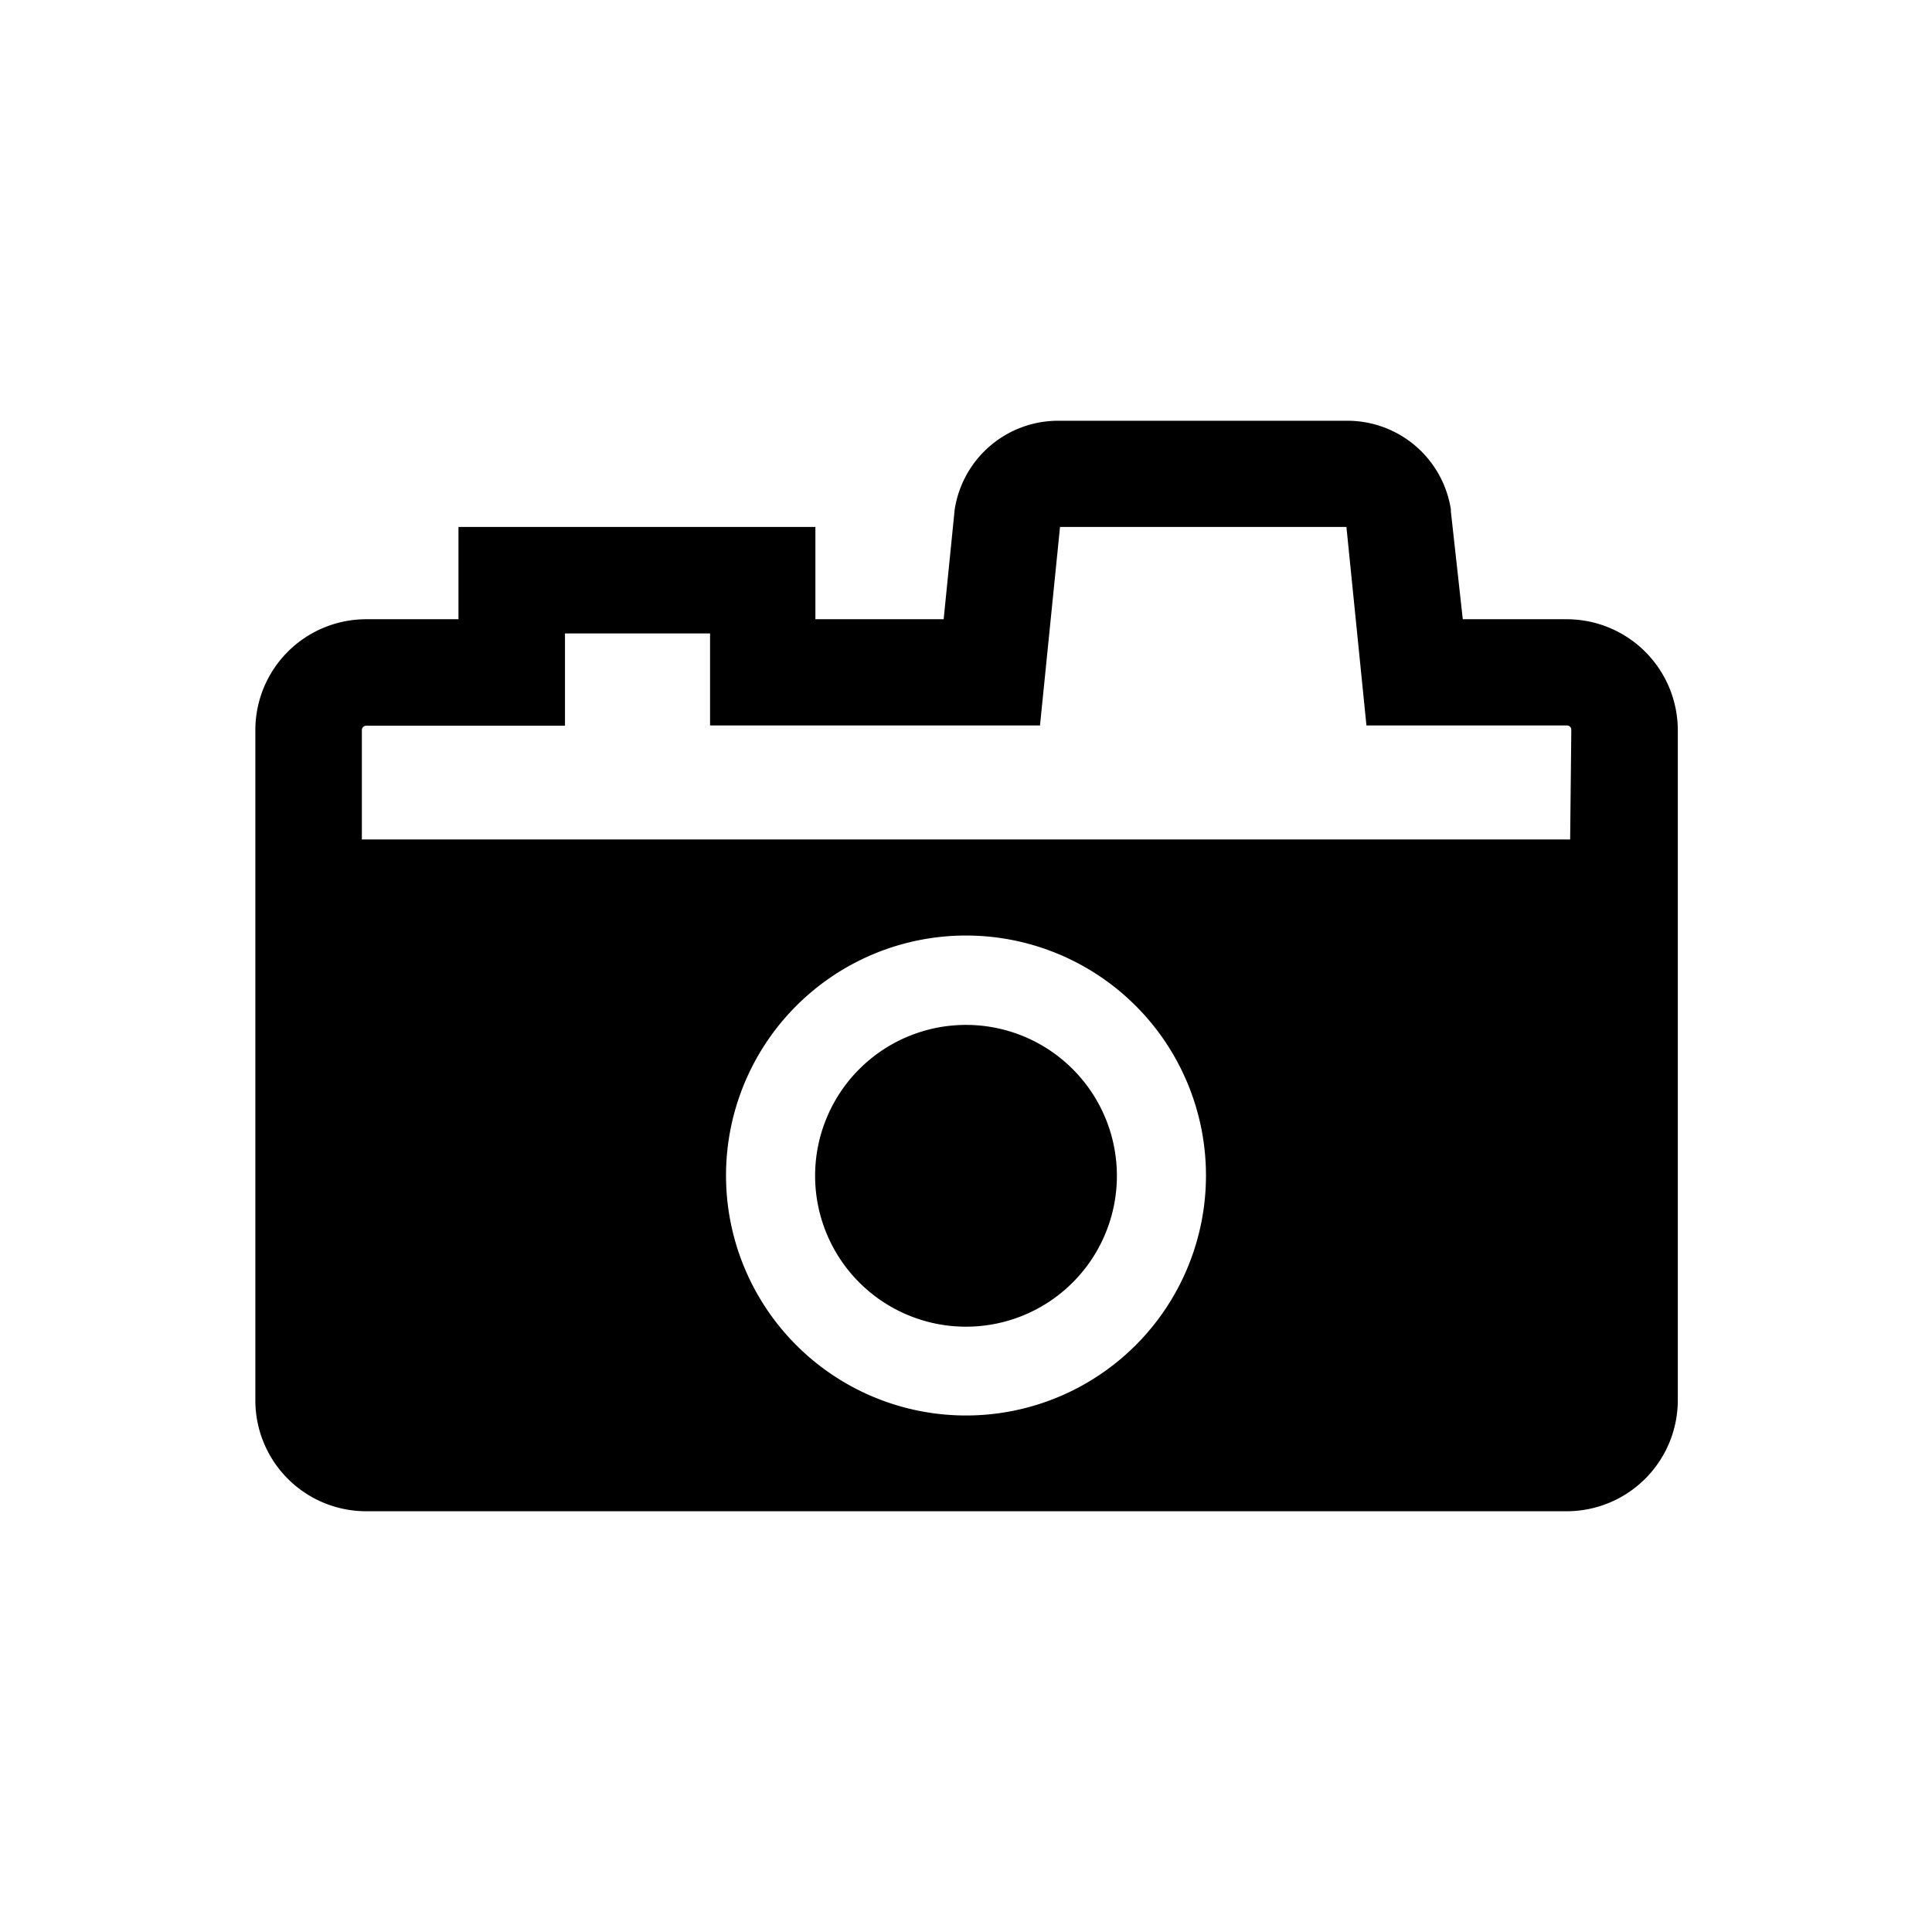 <svg xmlns="http://www.w3.org/2000/svg" viewBox="0 0 66.58 66.58"><defs><style>.cls-1{fill:none;}</style></defs><title>camera</title><g id="レイヤー_2" data-name="レイヤー 2"><g id="_" data-name="１"><g id="_1" data-name="1"><rect class="cls-1" width="66.58" height="66.58"/></g><g id="バス"><path d="M54,21.34H50.41L50,17.63v-.07a3.61,3.61,0,0,0-3.51-3.06H36.41a3.61,3.61,0,0,0-3.51,3.06l-.38,3.78H28.1V18.16H15.8v3.18H12.62A3.82,3.82,0,0,0,8.8,25.16v23.1a3.82,3.82,0,0,0,3.82,3.82H54a3.83,3.83,0,0,0,3.82-3.82V25.16A3.83,3.83,0,0,0,54,21.34ZM33.29,48.78a8.27,8.27,0,1,1,8.27-8.27A8.27,8.27,0,0,1,33.29,48.78ZM54.11,28.93H12.47V25.16a.15.15,0,0,1,.15-.15h6.85V21.83h5V25H35.84l.69-6.84H46.4L47.09,25H54a.15.15,0,0,1,.15.15Z"/><path d="M38.49,40.51a5.2,5.2,0,1,1-5.2-5.19A5.2,5.2,0,0,1,38.49,40.51Z"/></g></g></g></svg>